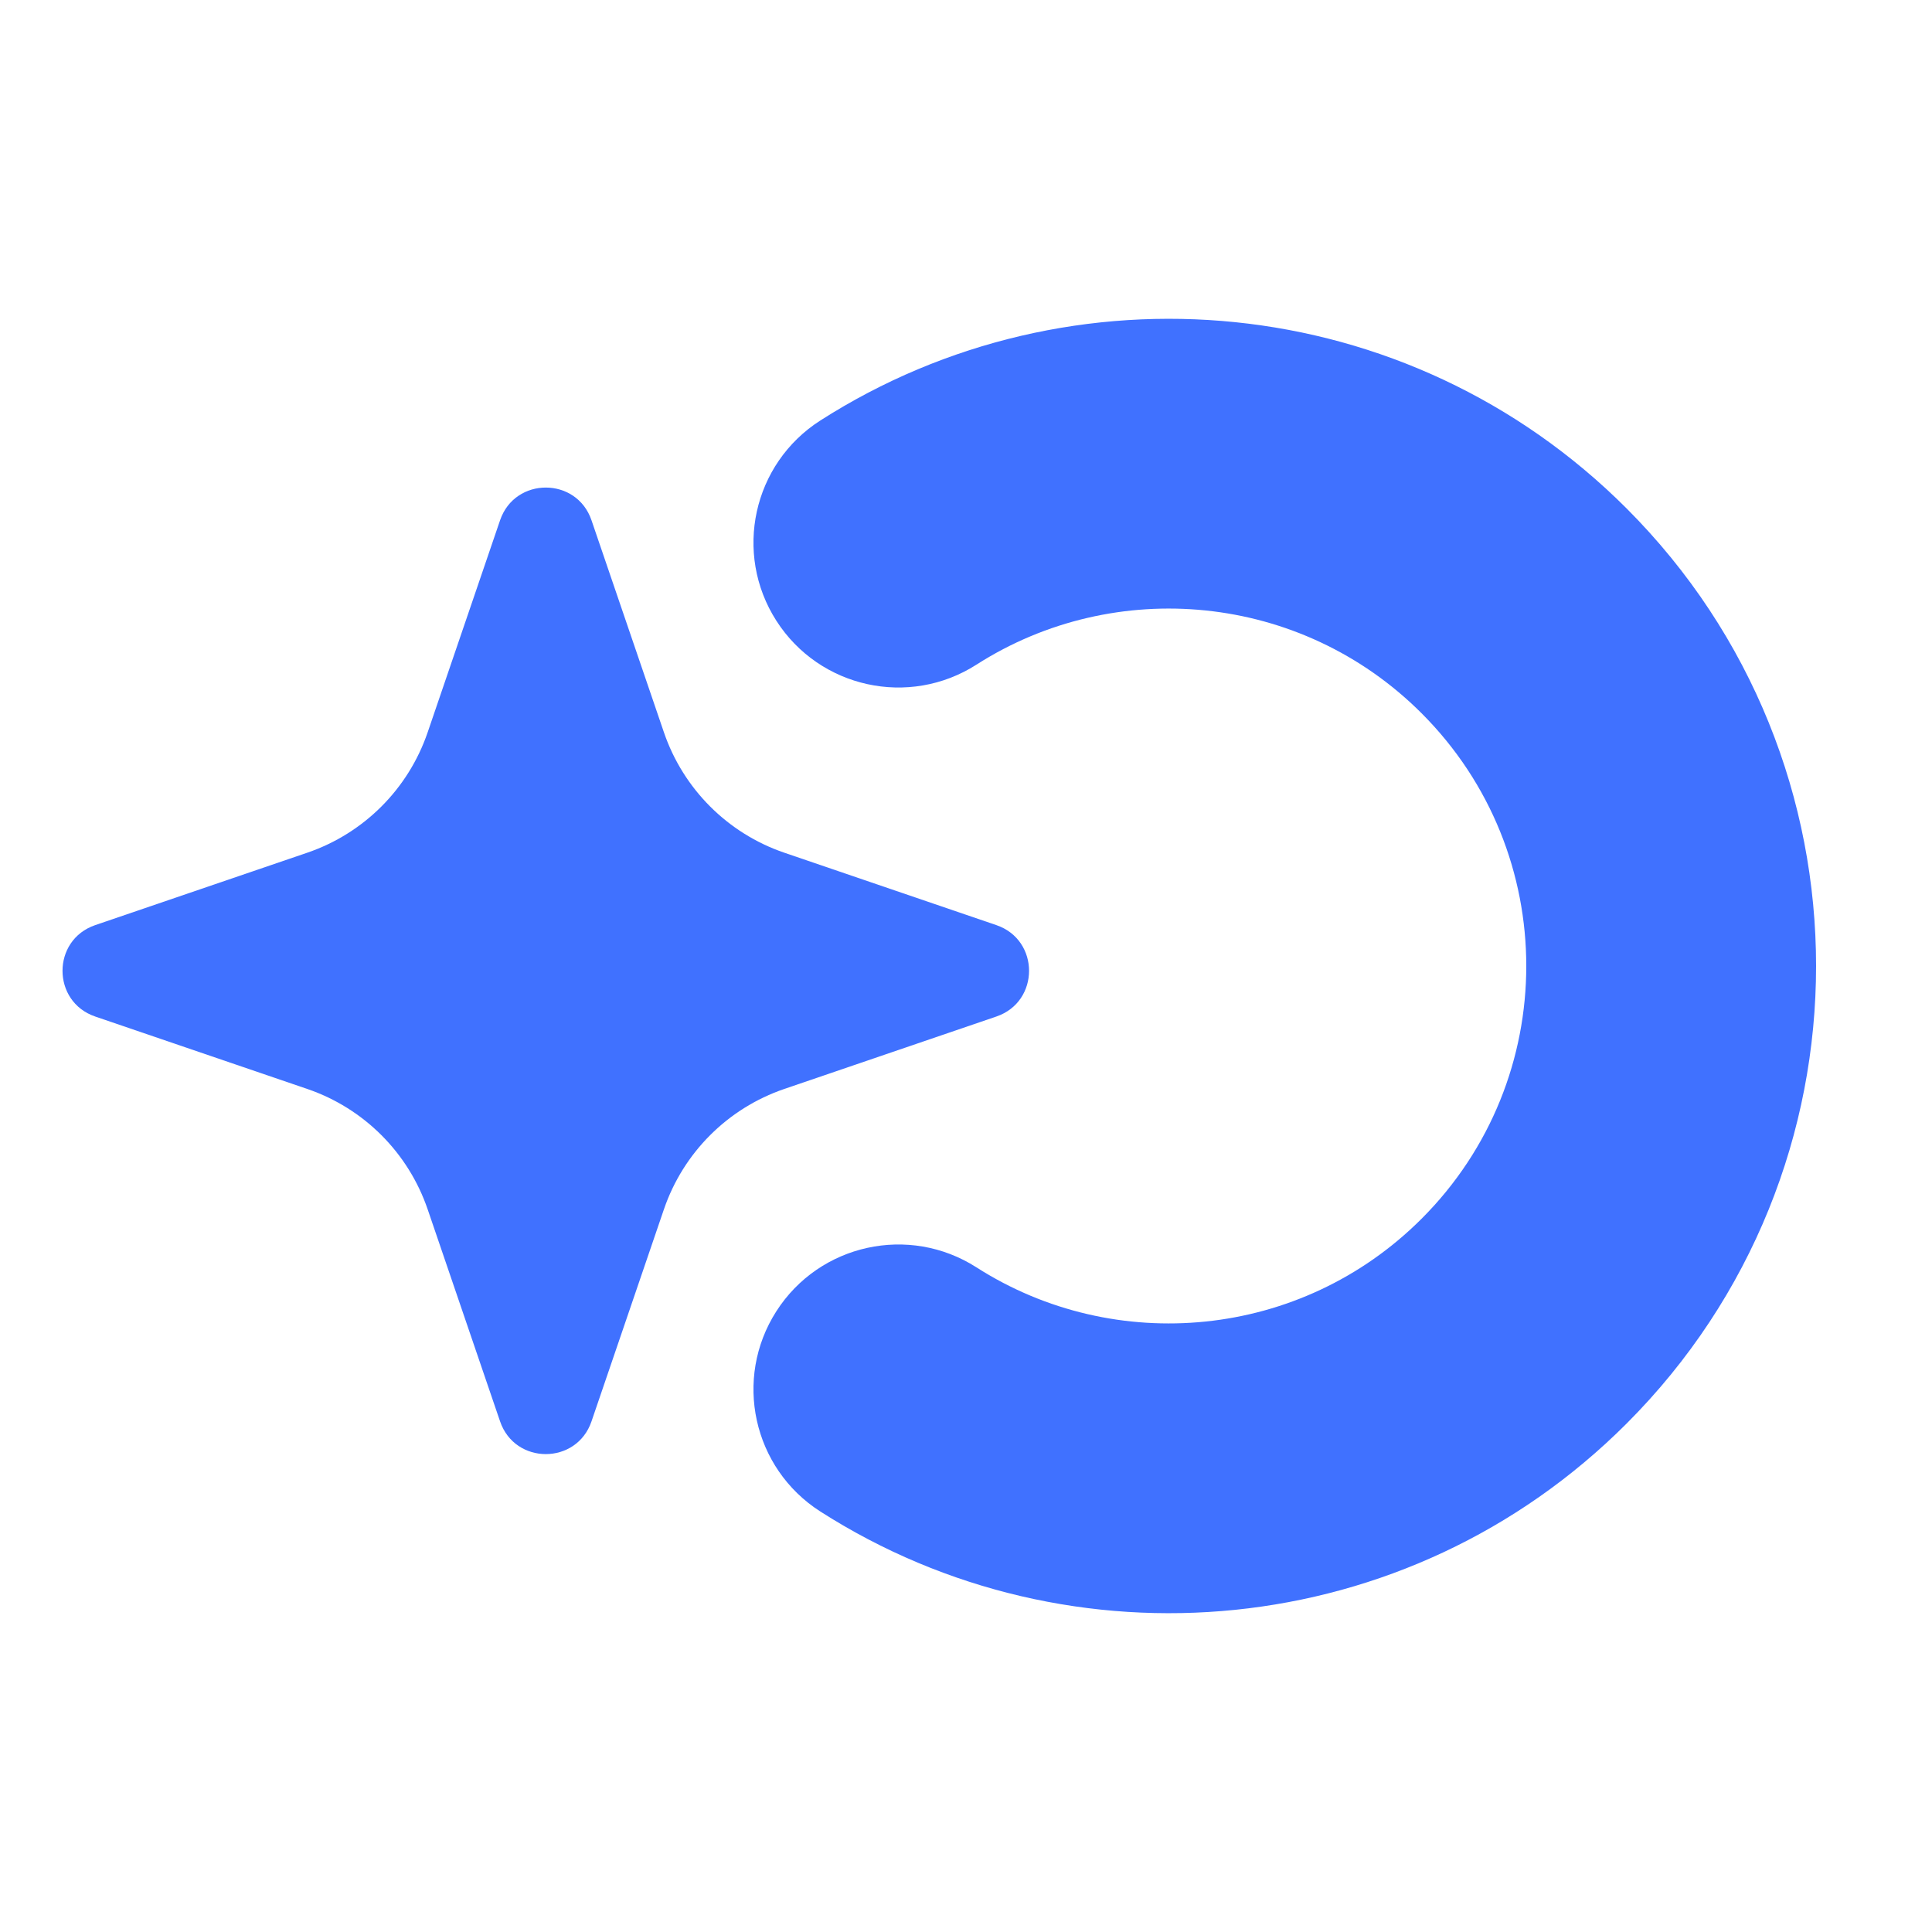 <svg width="200" height="200" viewBox="0 0 200 200" fill="none" xmlns="http://www.w3.org/2000/svg">
<g clip-path="url(#clip0_1146_26724)">
<path d="M51.768 53.856C53.309 49.344 59.691 49.344 61.231 53.856L68.728 75.808C70.729 81.668 75.331 86.27 81.191 88.272L103.143 95.768C107.656 97.309 107.656 103.69 103.143 105.231L81.191 112.728C75.331 114.729 70.729 119.331 68.728 125.191L61.231 147.143C59.691 151.656 53.309 151.656 51.768 147.143L44.272 125.191C42.27 119.331 37.668 114.729 31.808 112.728L9.856 105.231C5.344 103.69 5.344 97.309 9.856 95.768L31.808 88.272C37.668 86.27 42.27 81.668 44.272 75.808L51.768 53.856Z" fill="#4071FF"/>
<path d="M80.366 135.744C84.833 128.767 94.109 126.731 101.086 131.198C115.402 140.362 134.659 138.666 147.162 126.163C161.612 111.714 161.612 88.286 147.162 73.837C134.659 61.334 115.402 59.638 101.086 68.802C94.109 73.269 84.833 71.233 80.366 64.256C75.9 57.279 77.935 48.003 84.912 43.536C110.843 26.936 145.698 29.947 168.375 52.624C194.541 78.789 194.541 121.211 168.375 147.376C145.698 170.053 110.843 173.064 84.912 156.464C77.935 151.997 75.9 142.721 80.366 135.744Z" fill="#4071FF"/>
</g>
<defs>
<clipPath id="clip0_1146_26724">
<rect width="200" height="200" fill="white"/>
</clipPath>
</defs>
</svg> 